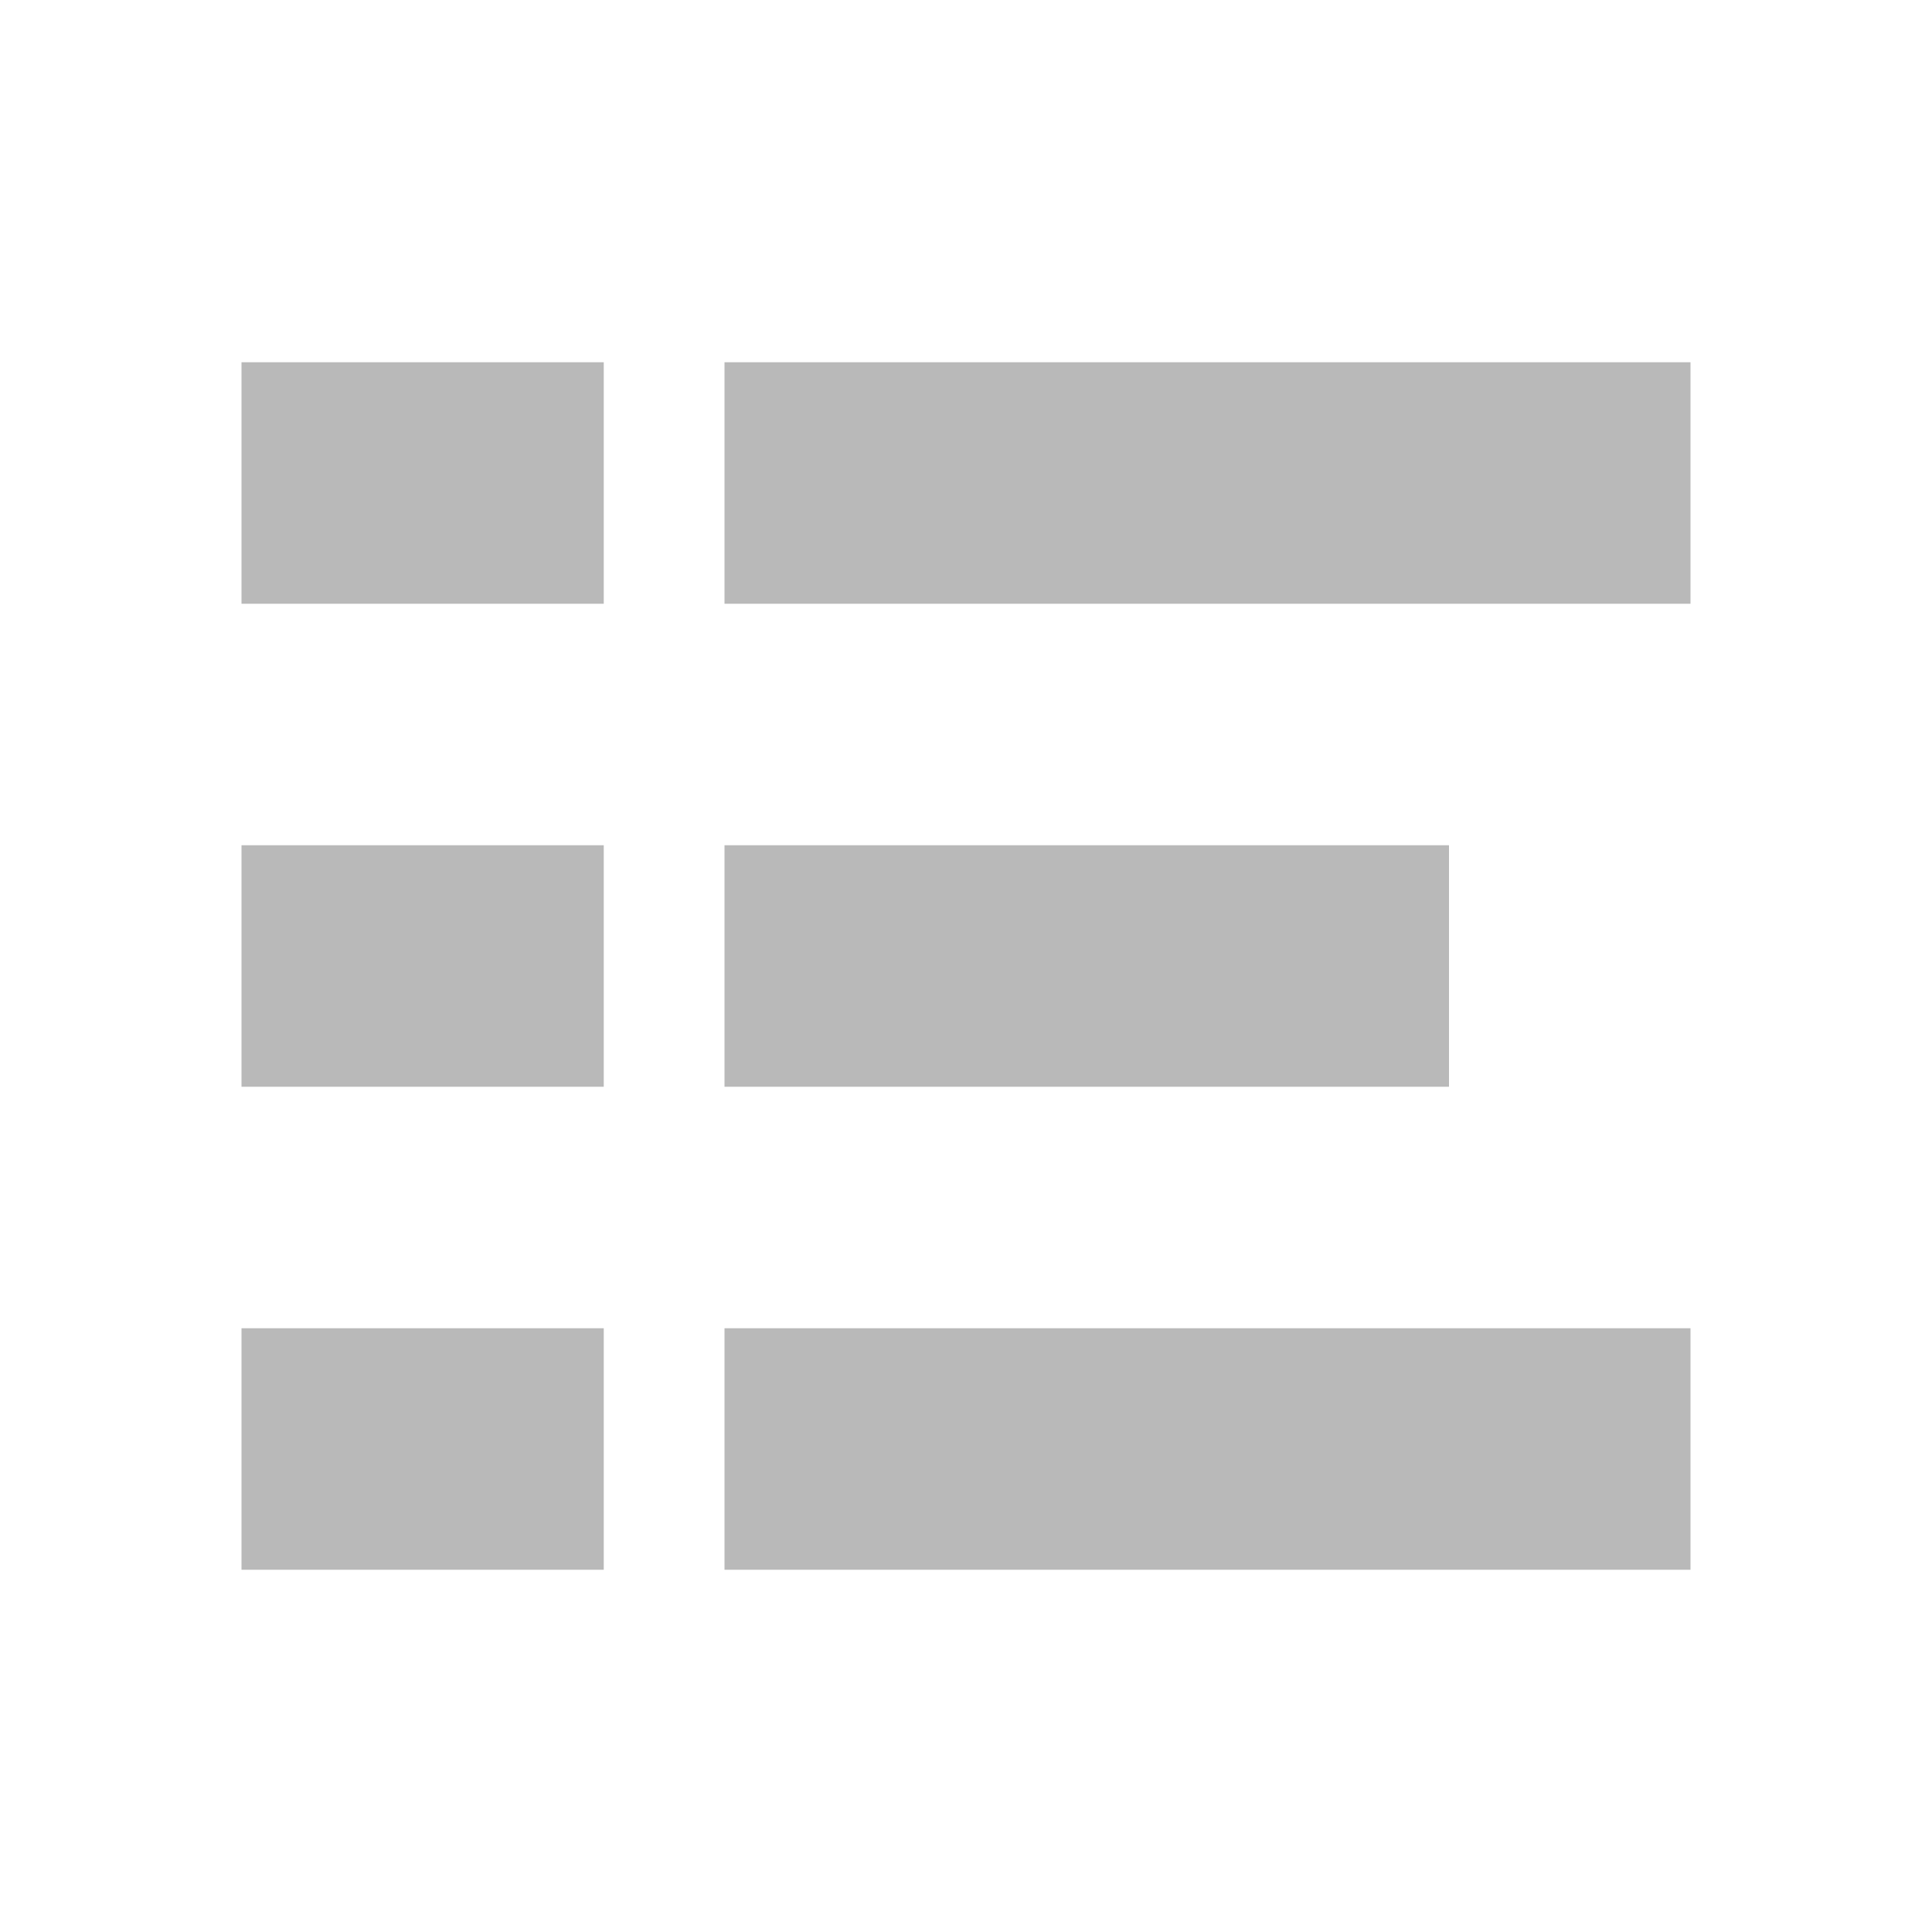 <?xml version="1.0" encoding="UTF-8"?>
<svg width="16px" height="16px" viewBox="0 0 16 16" version="1.1" xmlns="http://www.w3.org/2000/svg" xmlns:xlink="http://www.w3.org/1999/xlink">
    <title>11691B3F-1AA6-4EA0-A34B-18348F50C3C2</title>
    <g id="Symbols_assets" stroke="none" stroke-width="1" fill="none" fill-rule="evenodd">
        <g id="Assets" transform="translate(-243, -1301)" fill="#B9B9B9">
            <g id="icon_community_list_16px" transform="translate(243, 1301)">
                <rect id="Rectangle" x="2" y="3" width="3" height="2"></rect>
                <rect id="Rectangle" x="2" y="11" width="3" height="2"></rect>
                <rect id="Rectangle" x="6" y="3" width="8" height="2"></rect>
                <rect id="Rectangle" x="6" y="11" width="8" height="2"></rect>
                <rect id="Rectangle" x="2" y="7" width="3" height="2"></rect>
                <rect id="Rectangle" x="6" y="7" width="6" height="2"></rect>
            </g>
        </g>
    </g>
</svg>
